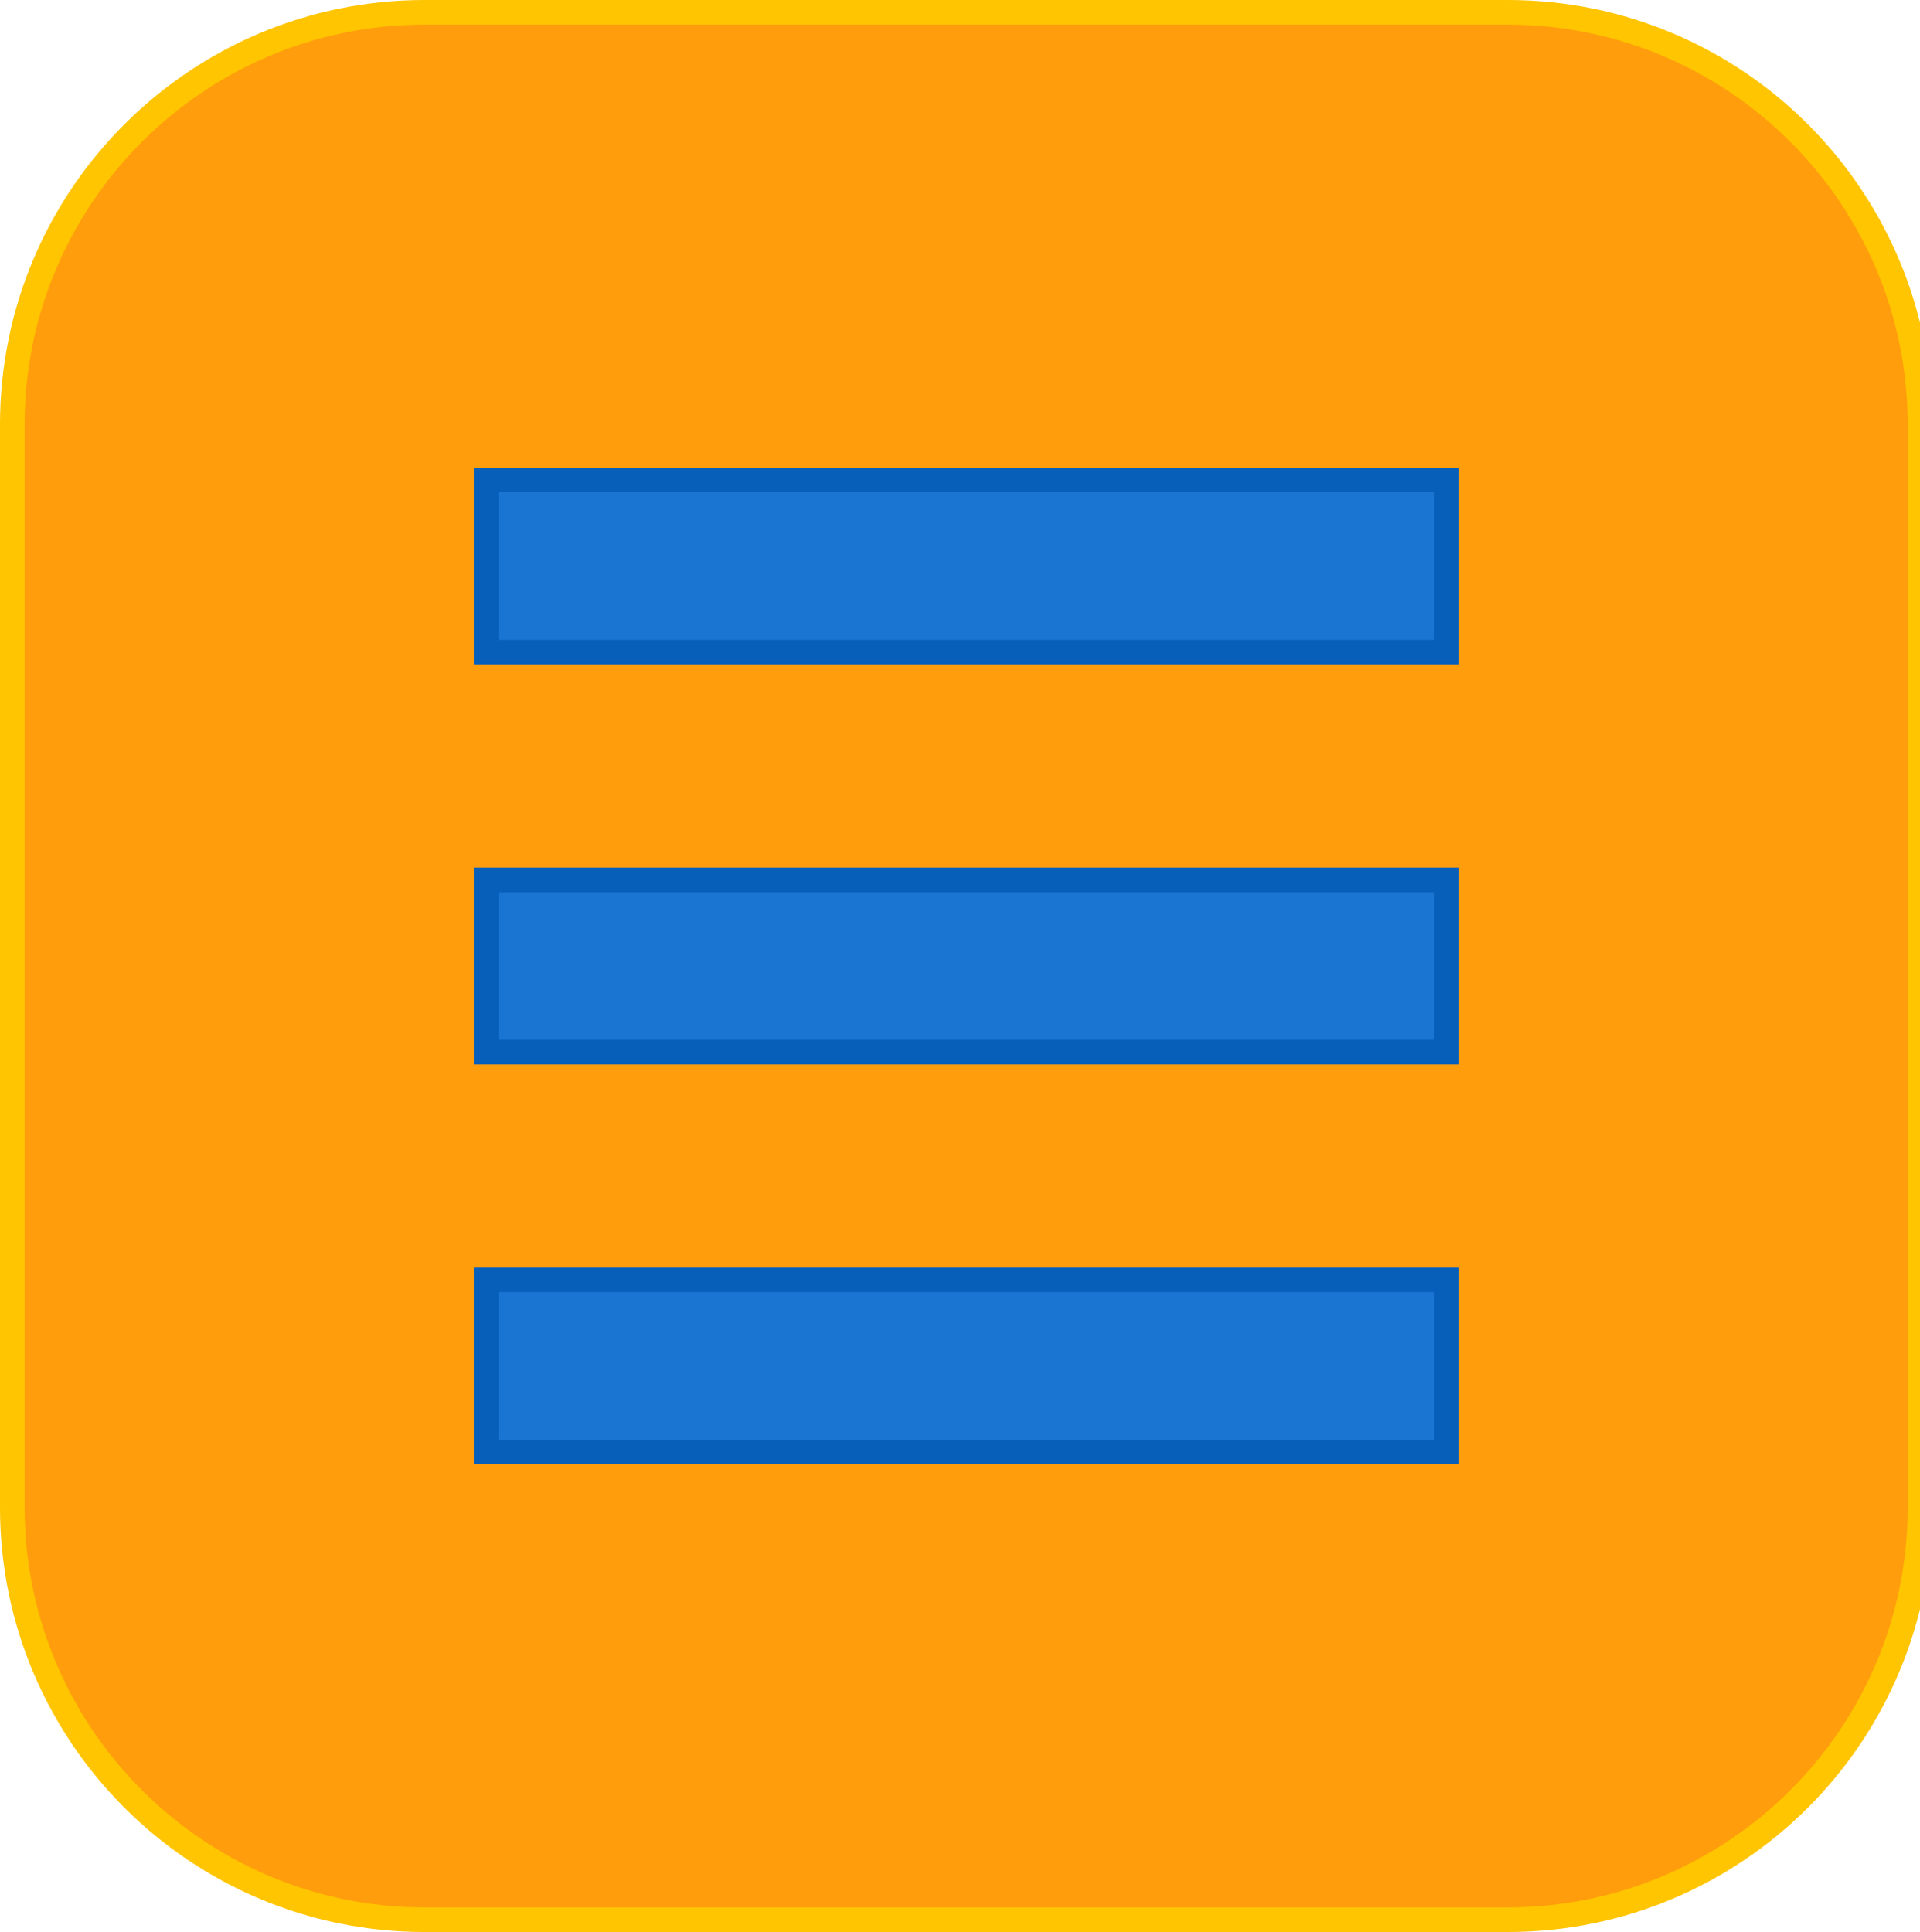 <?xml version="1.0" encoding="utf-8"?>
<!-- Generator: Adobe Illustrator 25.1.0, SVG Export Plug-In . SVG Version: 6.00 Build 0)  -->
<svg version="1.1" id="Layer_1" xmlns="http://www.w3.org/2000/svg" xmlns:xlink="http://www.w3.org/1999/xlink" x="0px" y="0px"
	 viewBox="0 0 312 314" style="enable-background:new 0 0 312 314;" xml:space="preserve">
<style type="text/css">
	.st0{fill:#FF9D0C;}
	.st1{fill:#FFC500;}
	.st2{fill:#1974D2;}
	.st3{fill:#085FBA;}
</style>
<g>
	<path class="st0" d="M69,312c-36.94,0-67-30.06-67-67V69C2,32.06,32.06,2,69,2h176c36.94,0,67,30.06,67,67v176
		c0,36.94-30.06,67-67,67H69z"/>
	<path class="st1" d="M245,4c35.84,0,65,29.16,65,65v176c0,35.84-29.16,65-65,65H69c-35.84,0-65-29.16-65-65V69
		C4,33.16,33.16,4,69,4H245 M245,0H69C30.89,0,0,30.89,0,69v176c0,38.11,30.89,69,69,69h176c38.11,0,69-30.89,69-69V69
		C314,30.89,283.11,0,245,0L245,0z"/>
</g>
<g>
	<rect x="79" y="143" class="st2" width="156" height="28"/>
	<g>
		<path class="st3" d="M233,145v24H81v-24H233 M237,141H77v32h160V141L237,141z"/>
	</g>
</g>
<g>
	<rect x="79" y="208" class="st2" width="156" height="28"/>
	<g>
		<path class="st3" d="M233,210v24H81v-24H233 M237,206H77v32h160V206L237,206z"/>
	</g>
</g>
<g>
	<rect x="79" y="78" class="st2" width="156" height="28"/>
	<path class="st3" d="M233,80v24H81V80H233 M237,76H77v32h160V76L237,76z"/>
</g>
</svg>
